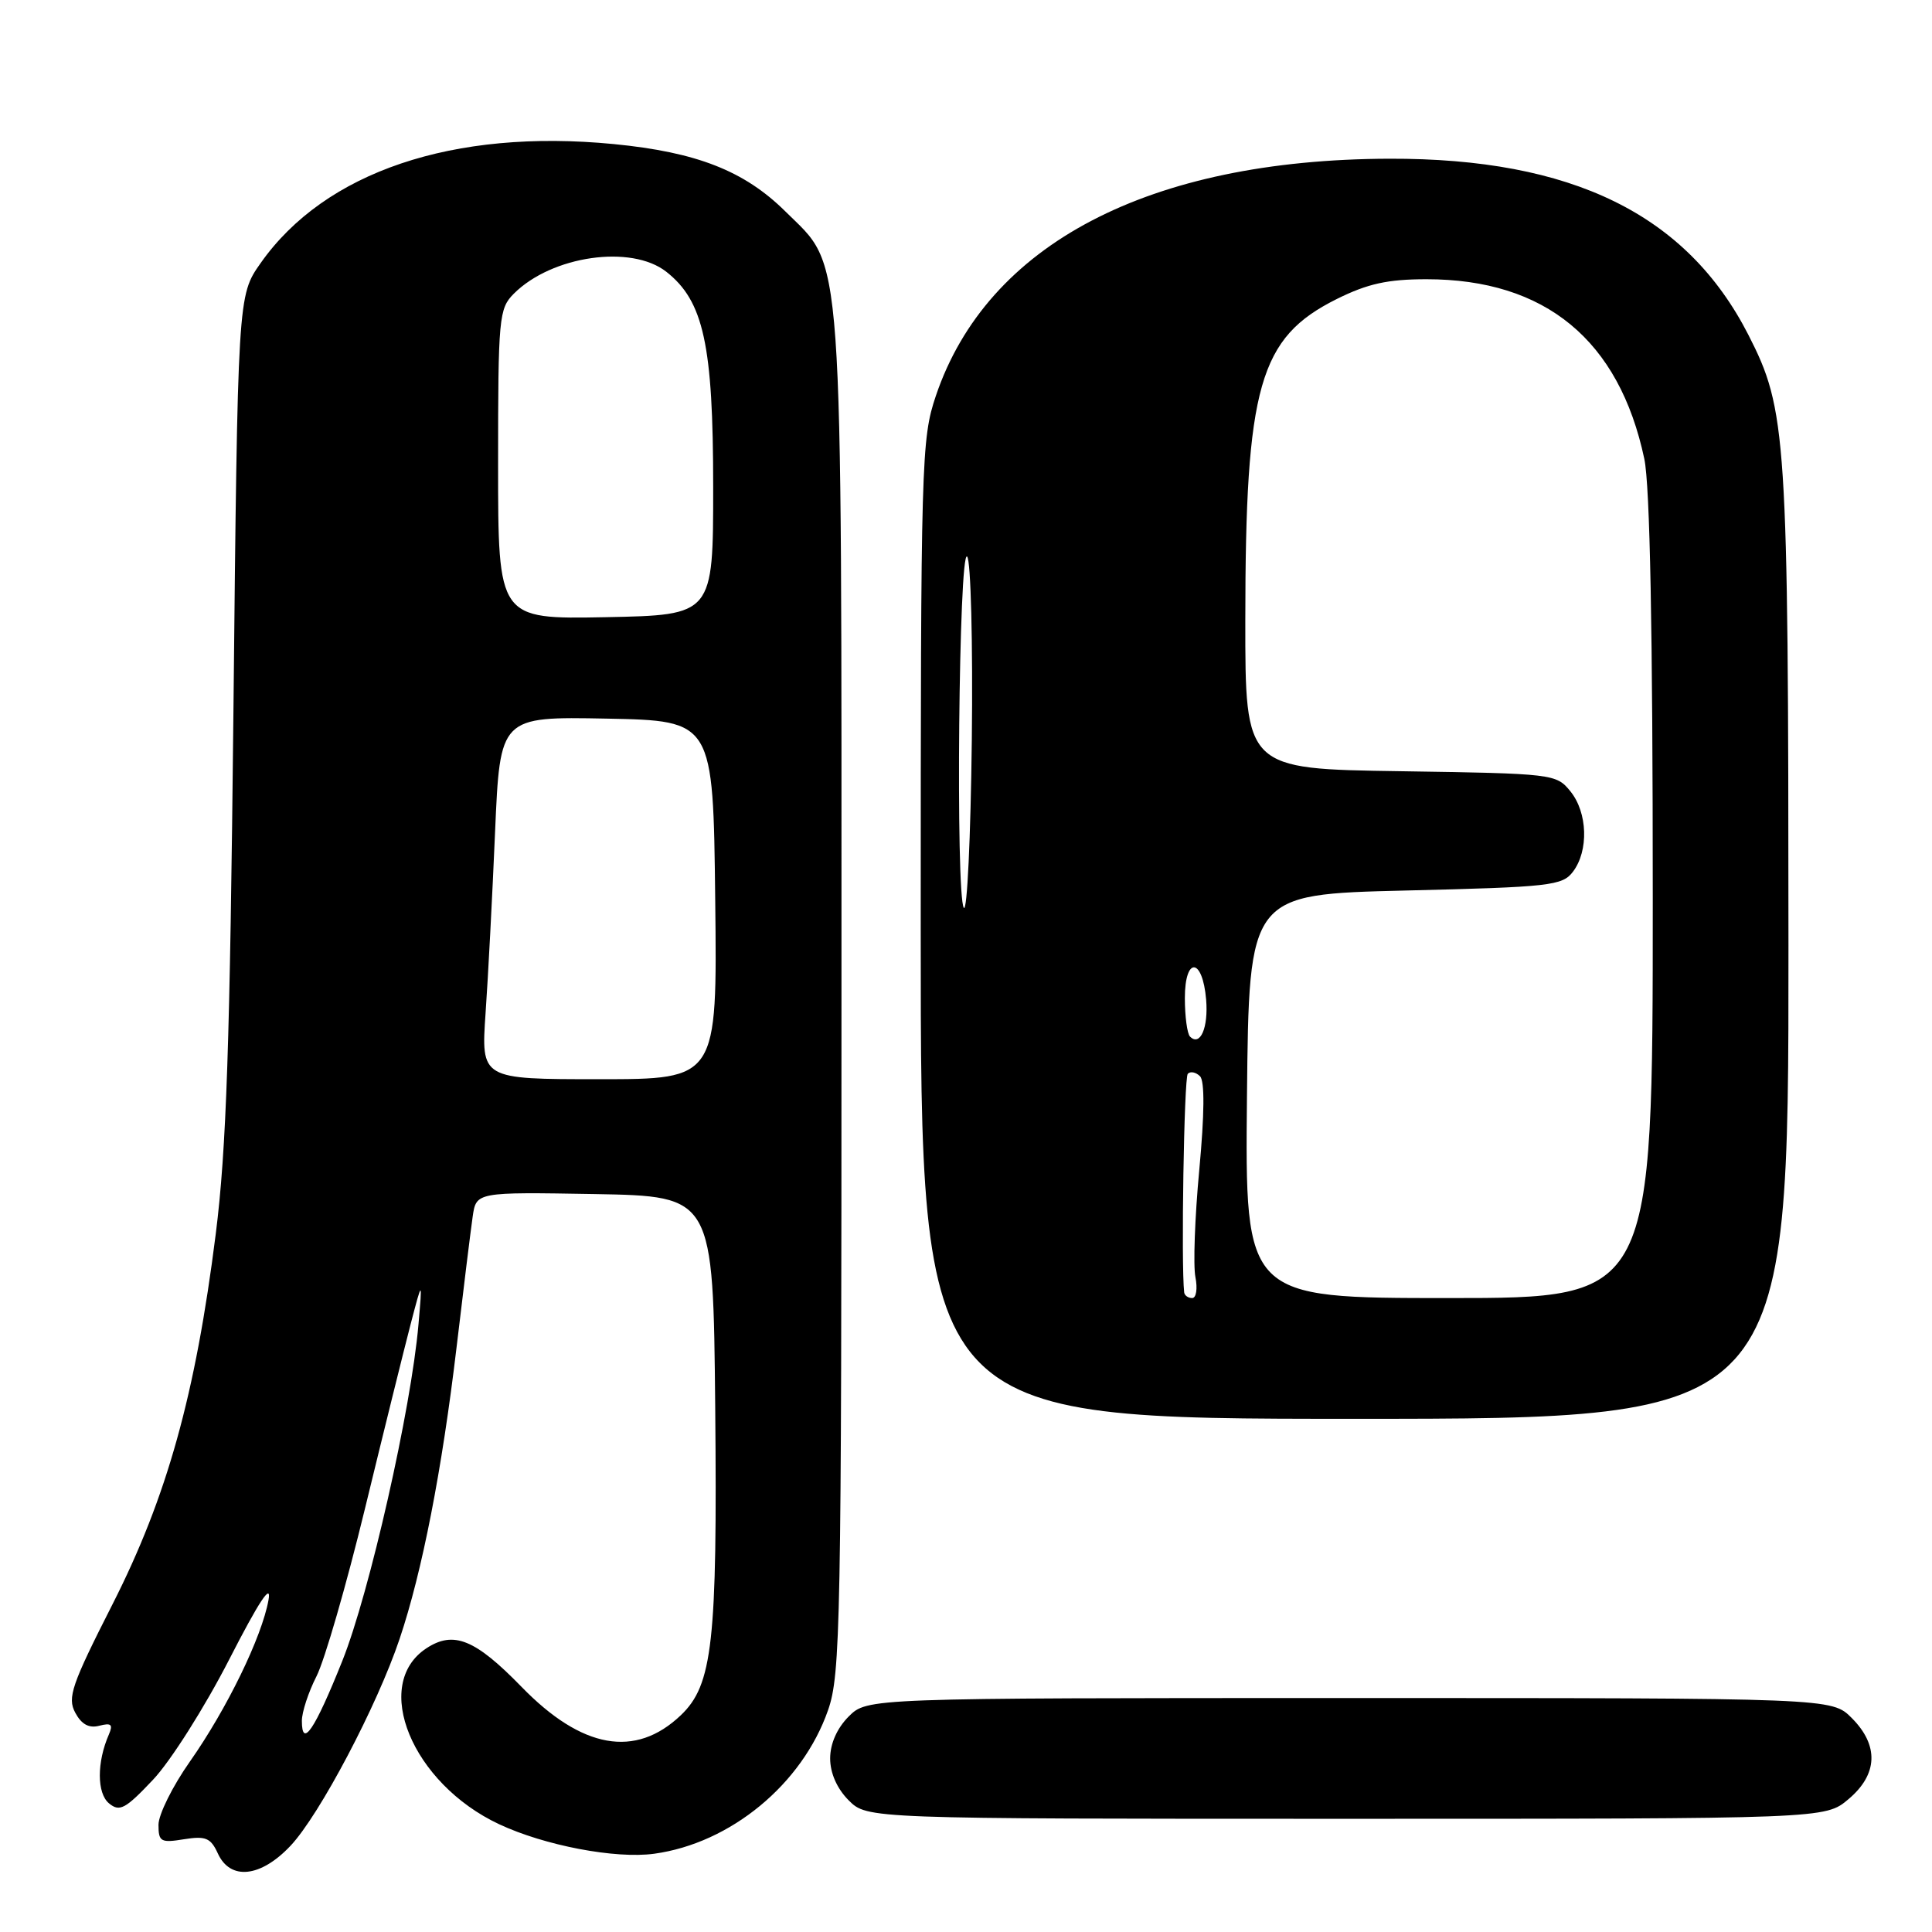 <?xml version="1.0" encoding="UTF-8" standalone="no"?>
<!DOCTYPE svg PUBLIC "-//W3C//DTD SVG 1.1//EN" "http://www.w3.org/Graphics/SVG/1.1/DTD/svg11.dtd" >
<svg xmlns="http://www.w3.org/2000/svg" xmlns:xlink="http://www.w3.org/1999/xlink" version="1.1" viewBox="0 0 256 256">
 <g >
 <path fill="currentColor"
d=" M 38.49 244.58 C 42.34 240.50 49.98 226.01 52.95 217.16 C 55.94 208.27 58.56 194.86 60.50 178.50 C 61.41 170.80 62.37 163.03 62.63 161.22 C 63.10 157.95 63.10 157.95 78.80 158.22 C 94.50 158.50 94.50 158.50 94.77 186.50 C 95.06 217.61 94.43 223.26 90.21 227.28 C 84.19 233.01 77.10 231.74 69.10 223.51 C 62.97 217.21 60.11 216.04 56.51 218.40 C 49.19 223.20 54.60 236.31 66.14 241.72 C 72.18 244.55 81.55 246.33 86.68 245.63 C 96.81 244.24 106.30 236.41 109.72 226.61 C 111.38 221.85 111.50 215.30 111.50 132.00 C 111.50 30.82 111.85 35.72 104.05 28.00 C 98.63 22.64 92.32 20.16 81.32 19.09 C 60.07 17.02 43.04 22.76 34.53 34.87 C 31.50 39.17 31.50 39.17 30.93 94.33 C 30.47 138.45 30.00 152.30 28.59 163.49 C 25.90 184.83 22.13 198.35 14.90 212.59 C 9.49 223.24 8.90 224.95 9.97 226.94 C 10.80 228.49 11.79 229.03 13.16 228.67 C 14.74 228.26 15.00 228.50 14.43 229.82 C 12.82 233.50 12.83 237.61 14.44 238.95 C 15.85 240.12 16.61 239.71 20.28 235.82 C 22.60 233.37 27.13 226.21 30.35 219.93 C 34.31 212.20 36.00 209.63 35.58 212.00 C 34.70 216.91 30.07 226.43 25.16 233.42 C 22.87 236.67 21.00 240.44 21.00 241.80 C 21.00 244.04 21.31 244.21 24.38 243.71 C 27.25 243.25 27.92 243.53 28.86 245.58 C 30.50 249.20 34.53 248.78 38.49 244.58 Z  M 244.92 238.41 C 248.84 235.12 248.99 231.27 245.36 227.64 C 242.73 225.00 242.73 225.00 178.82 225.00 C 114.91 225.00 114.91 225.00 112.45 227.45 C 110.91 229.00 110.00 231.05 110.00 233.00 C 110.00 234.95 110.91 237.00 112.45 238.55 C 114.91 241.00 114.91 241.00 178.38 241.00 C 241.85 241.00 241.85 241.00 244.92 238.41 Z  M 236.98 125.25 C 236.96 57.58 236.75 54.32 231.67 44.37 C 223.51 28.41 208.33 20.96 184.09 21.03 C 152.24 21.13 130.81 32.34 124.01 52.44 C 122.08 58.16 122.00 60.92 122.00 123.19 C 122.00 188.00 122.00 188.00 179.50 188.00 C 237.00 188.00 237.00 188.00 236.98 125.25 Z  M 40.00 228.02 C 40.00 226.86 40.87 224.21 41.94 222.11 C 43.01 220.01 45.90 210.02 48.36 199.90 C 50.82 189.78 53.54 178.80 54.40 175.50 C 55.97 169.50 55.97 169.50 55.45 175.50 C 54.48 186.69 48.96 211.09 45.35 220.10 C 41.70 229.22 40.00 231.74 40.00 228.02 Z  M 64.34 134.25 C 64.68 129.44 65.24 118.63 65.60 110.22 C 66.26 94.95 66.26 94.95 80.38 95.22 C 94.50 95.50 94.50 95.50 94.77 119.25 C 95.04 143.00 95.04 143.00 79.39 143.00 C 63.74 143.00 63.74 143.00 64.34 134.25 Z  M 66.00 61.53 C 66.00 42.05 66.11 40.89 68.09 38.91 C 73.12 33.88 83.65 32.37 88.29 36.01 C 93.24 39.90 94.50 45.70 94.50 64.50 C 94.50 81.50 94.50 81.50 80.25 81.78 C 66.00 82.05 66.00 82.05 66.00 61.53 Z  M 156.91 171.25 C 156.49 167.58 156.89 142.77 157.39 142.28 C 157.74 141.92 158.47 142.07 159.01 142.61 C 159.64 143.24 159.60 147.61 158.91 155.02 C 158.32 161.31 158.09 167.71 158.40 169.23 C 158.70 170.75 158.51 172.00 157.97 172.00 C 157.44 172.00 156.96 171.66 156.91 171.25 Z  M 165.23 145.25 C 165.50 118.50 165.50 118.50 186.21 118.00 C 205.43 117.54 207.03 117.36 208.43 115.50 C 210.53 112.72 210.37 107.67 208.09 104.86 C 206.21 102.54 205.85 102.50 185.59 102.19 C 165.00 101.89 165.00 101.89 165.01 82.19 C 165.02 51.14 166.84 44.75 177.13 39.62 C 181.22 37.59 183.87 37.00 189.02 37.00 C 204.77 37.00 214.54 45.06 217.88 60.80 C 218.63 64.34 219.00 83.65 219.00 119.05 C 219.00 172.00 219.00 172.00 191.98 172.00 C 164.97 172.00 164.97 172.00 165.23 145.25 Z  M 157.68 137.35 C 157.31 136.97 157.00 134.68 157.00 132.25 C 157.00 126.70 159.35 126.87 159.82 132.46 C 160.13 136.19 159.03 138.70 157.68 137.35 Z  M 127.71 120.29 C 126.61 118.59 127.05 72.65 128.15 73.75 C 128.64 74.24 128.92 85.18 128.77 98.07 C 128.62 110.96 128.15 120.95 127.71 120.29 Z "/>
</g>
</svg>